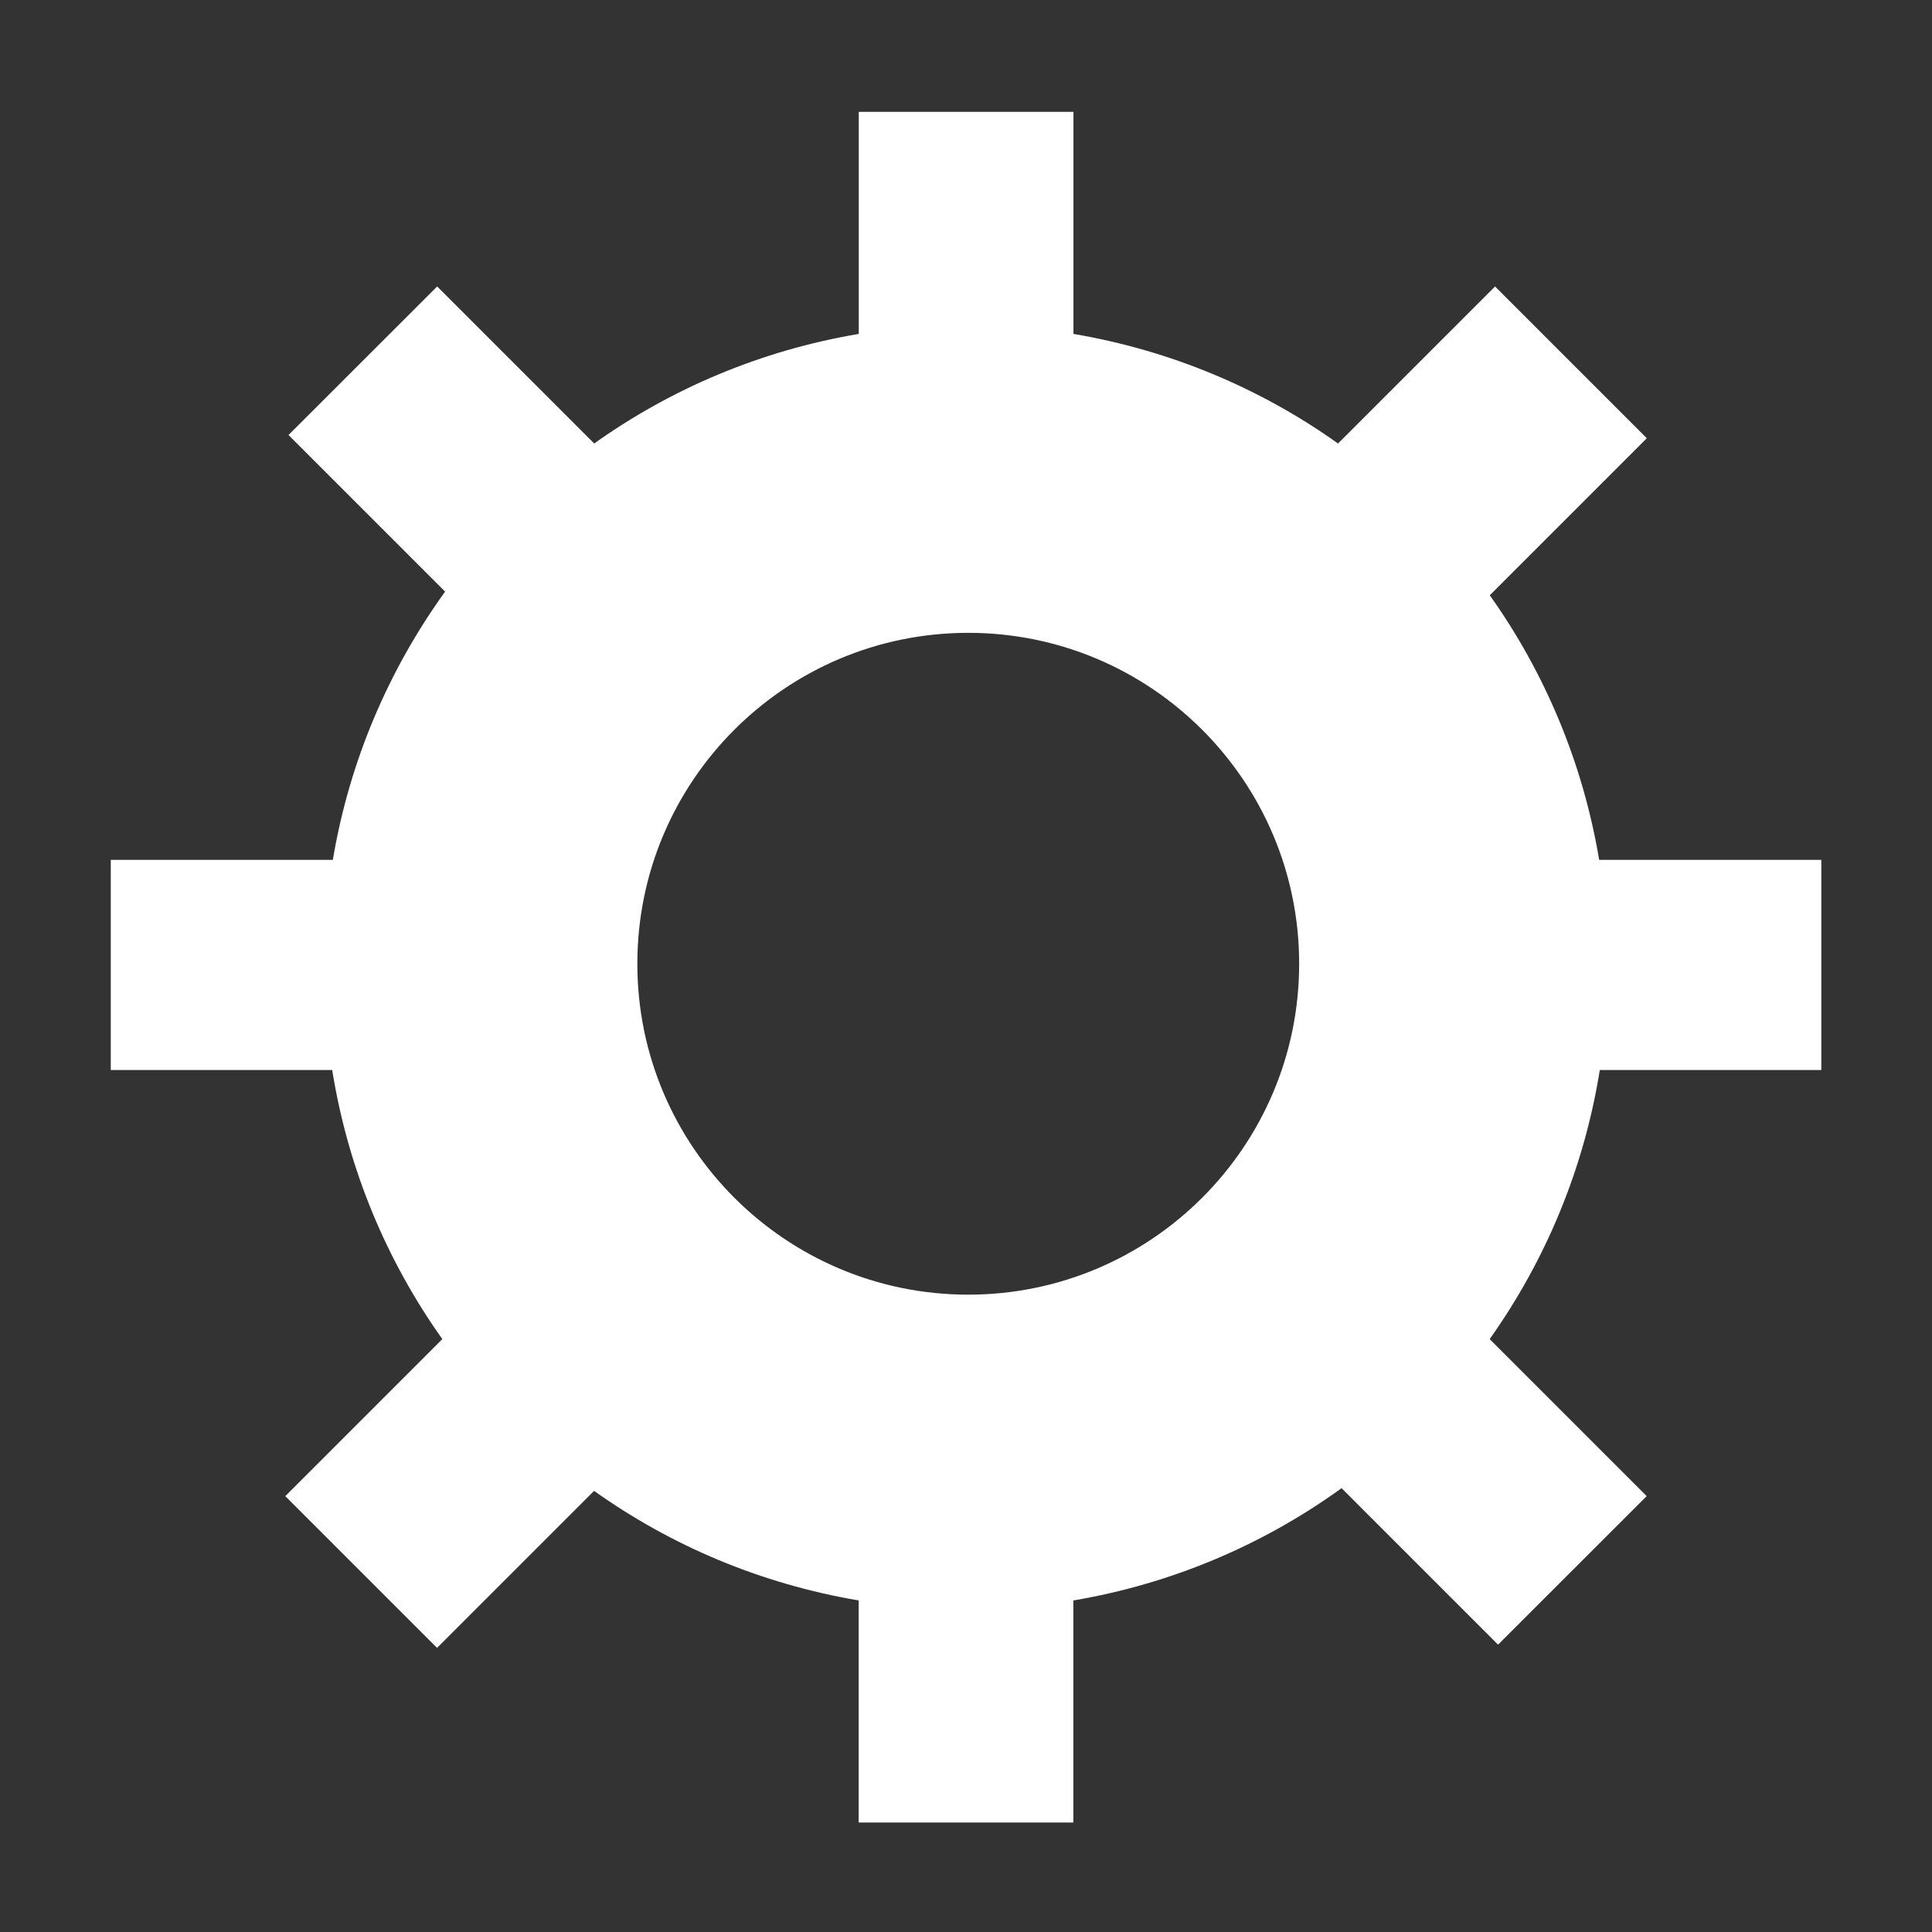 <?xml version="1.0" encoding="utf-8"?>
<!-- Uploaded to: SVG Repo, www.svgrepo.com, Generator: SVG Repo Mixer Tools -->
<svg width="800px" height="800px" viewBox="-1 -1 18 18" version="1.1" xmlns="http://www.w3.org/2000/svg" xmlns:xlink="http://www.w3.org/1999/xlink" class="si-glyph si-glyph-gear">
    
    <rect x="-1" y="-1" width="18" height="18" fill="#333333" stroke="none"/>
    
    <title>759</title>
    
    <defs>

</defs>
    <g stroke="none" stroke-width="1" fill="none" fill-rule="evenodd">
        <path d="M15.969,8.969 L15.969,7.011 L13.899,7.011 C13.747,6.104 13.392,5.266 12.88,4.546 L14.343,3.083 L12.929,1.669 L11.466,3.132 C10.746,2.619 9.909,2.265 9.001,2.111 L9.001,0.042 L7.001,0.042 L7.001,2.111 C6.093,2.264 5.256,2.619 4.536,3.132 L3.073,1.669 L1.688,3.053 L3.147,4.512 C2.622,5.24 2.256,6.088 2.101,7.011 L0.032,7.011 L0.032,8.969 L2.095,8.969 C2.243,9.893 2.601,10.744 3.121,11.476 L1.658,12.939 L3.072,14.353 L4.535,12.89 C5.255,13.403 6.092,13.757 7,13.911 L7,15.98 L9,15.98 L9,13.911 C9.922,13.755 10.771,13.391 11.499,12.865 L12.957,14.323 L14.342,12.939 L12.879,11.476 C13.398,10.745 13.757,9.893 13.905,8.969 L15.969,8.969 L15.969,8.969 Z M8.021,11.062 C6.319,11.062 4.938,9.681 4.938,7.979 C4.938,6.277 6.319,4.896 8.021,4.896 C9.723,4.896 11.104,6.277 11.104,7.979 C11.104,9.681 9.723,11.062 8.021,11.062 L8.021,11.062 Z" fill="#fff" class="si-glyph-fill">

</path>
    </g>
</svg>